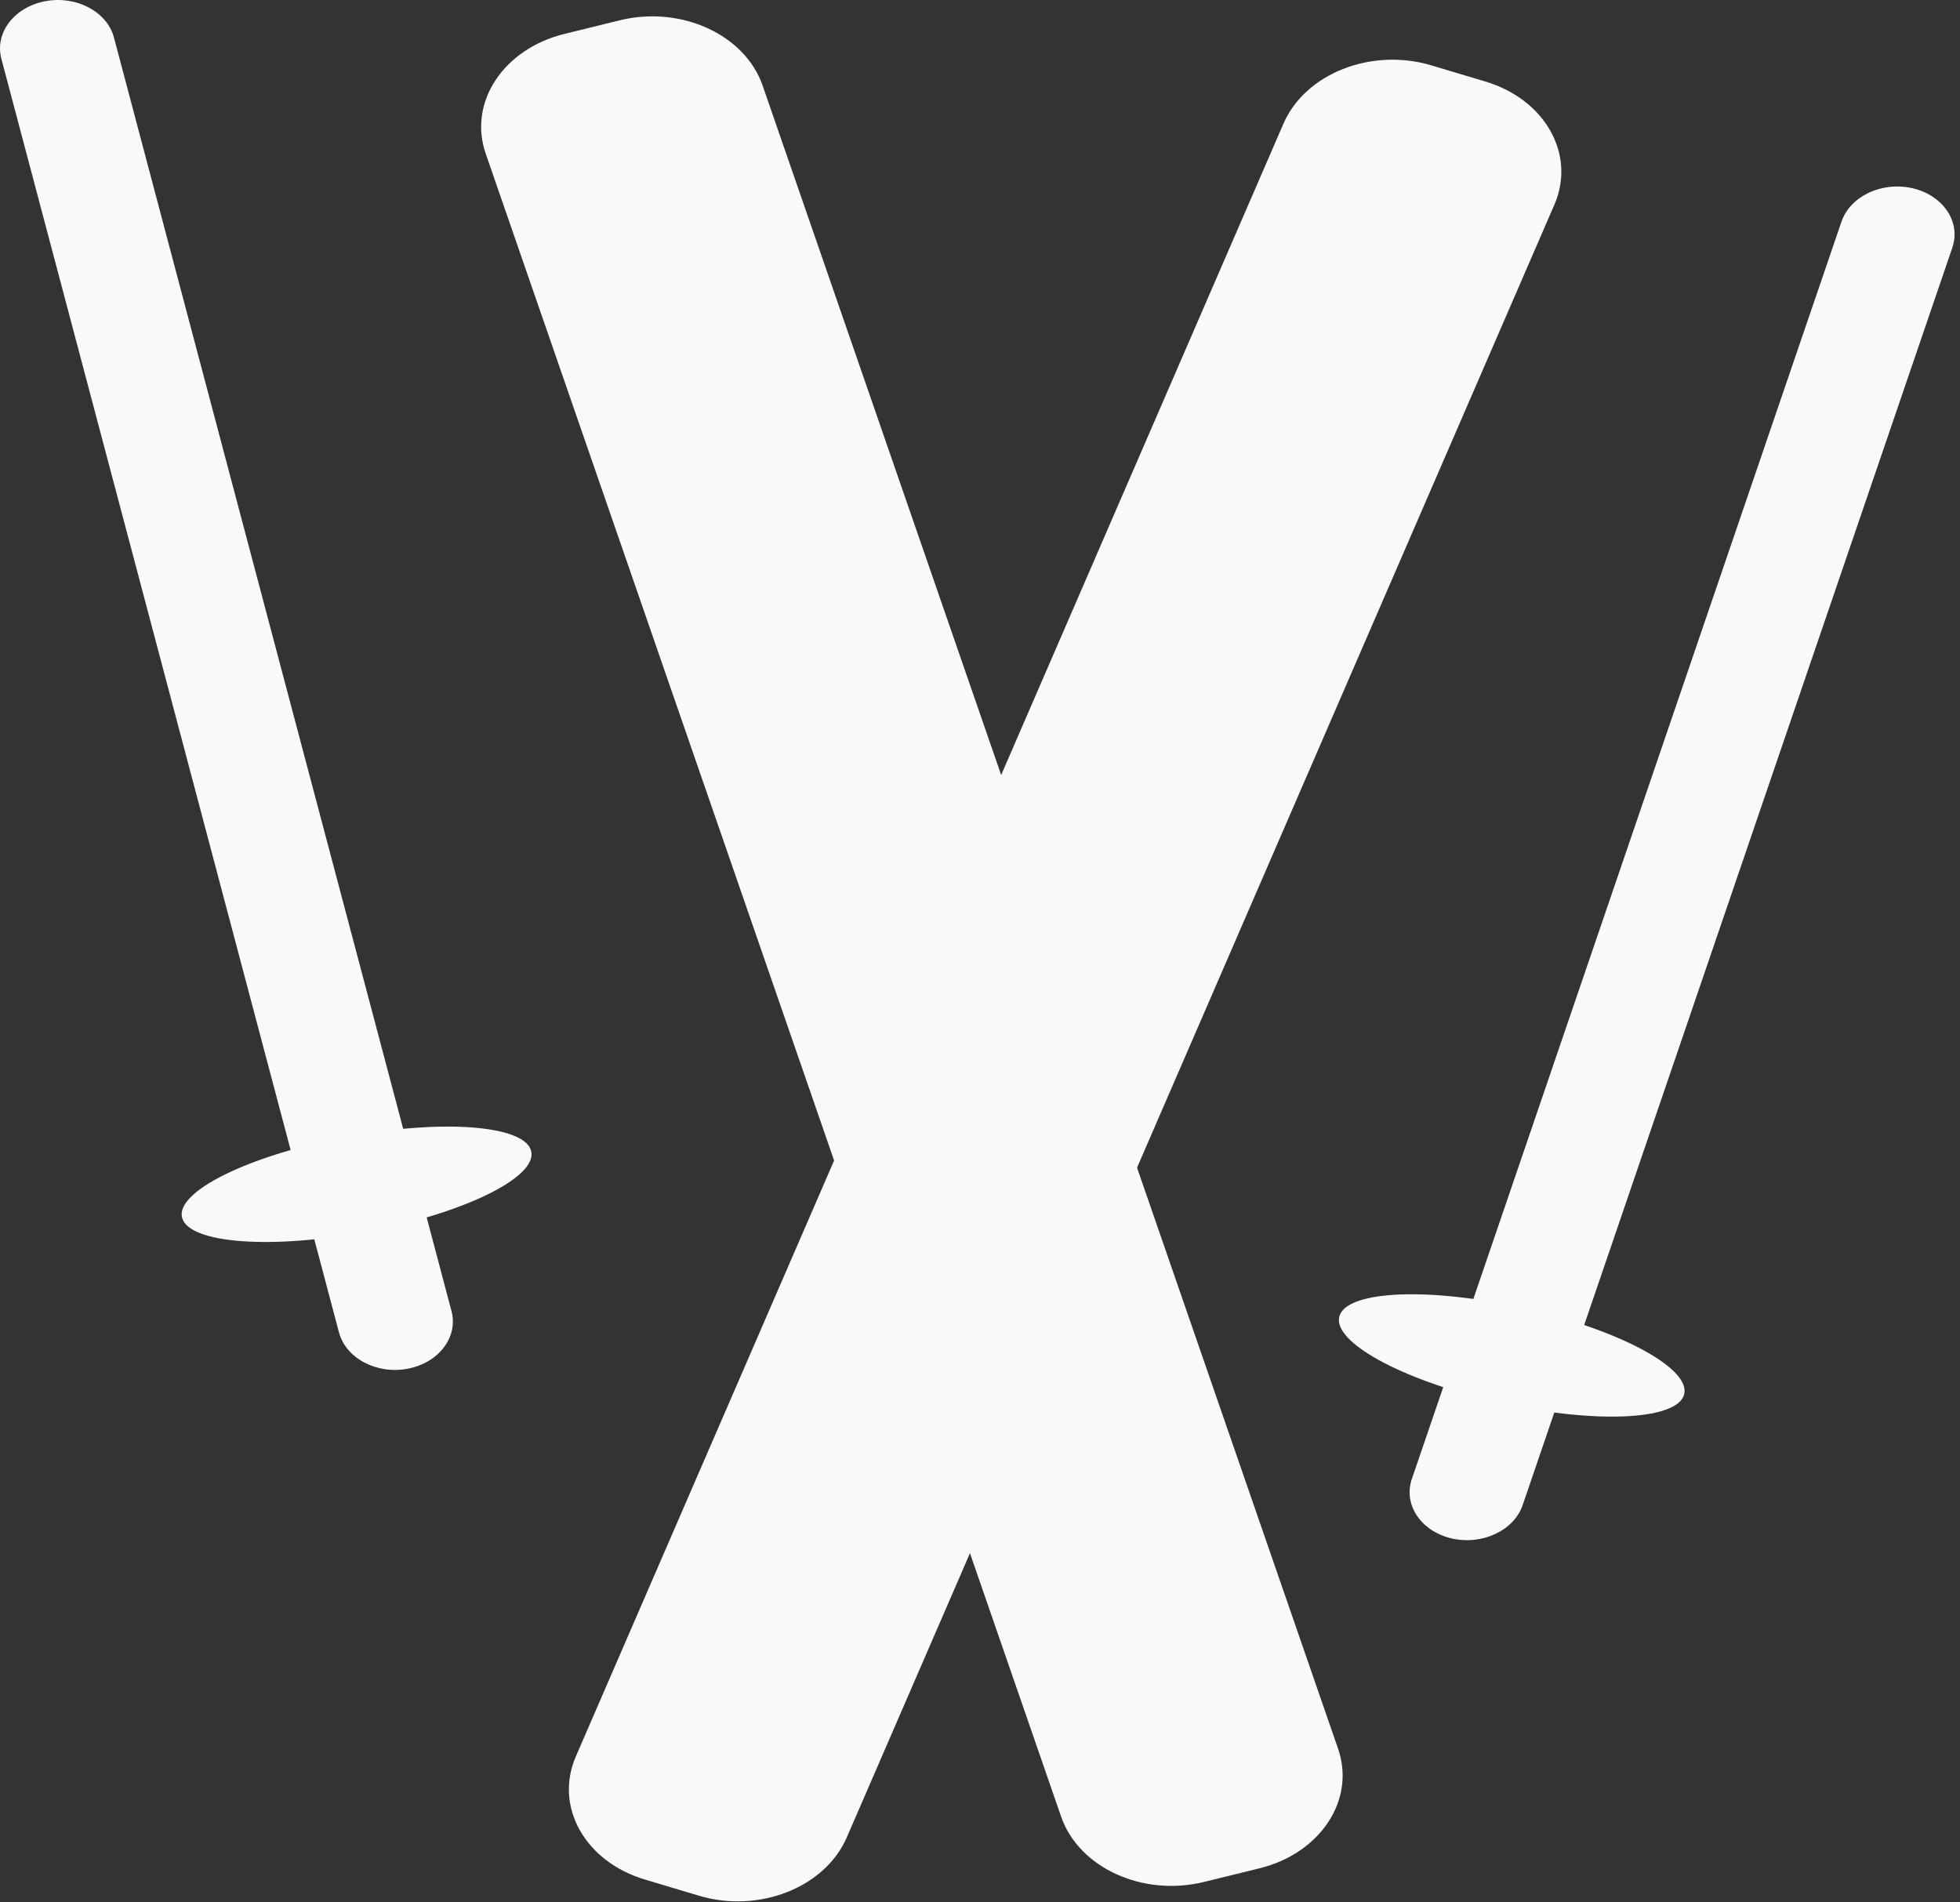 <svg width="34" height="33" viewBox="0 0 34 33" fill="none" xmlns="http://www.w3.org/2000/svg">
<rect x="0" y="0" width="34" height="33" fill="#333333" stroke="none"/>
<path d="M8.425 2.663C8.119 1.777 8.731 0.849 9.792 0.588L10.752 0.352C11.814 0.092 12.922 0.599 13.229 1.484L23.212 30.336C23.518 31.221 22.906 32.15 21.845 32.41L20.884 32.646C19.823 32.906 18.715 32.4 18.408 31.515L8.425 2.663Z" fill="#F9F9F9"/>
<path d="M22.264 2.145C22.641 1.276 23.788 0.823 24.826 1.133L25.766 1.414C26.805 1.725 27.341 2.681 26.964 3.55L14.689 31.873C14.312 32.742 13.165 33.195 12.127 32.885L11.187 32.604C10.148 32.294 9.612 31.338 9.989 30.469L22.264 2.145Z" fill="#F9F9F9"/>
<path d="M9.213 19.962C9.335 20.412 8.077 21.037 6.406 21.358C4.734 21.679 3.28 21.575 3.159 21.125C3.038 20.676 4.295 20.051 5.967 19.73C7.639 19.408 9.092 19.512 9.213 19.962Z" fill="#F9F9F9"/>
<path d="M0.024 1.02C-0.095 0.57 0.245 0.123 0.784 0.021C1.323 -0.081 1.857 0.201 1.977 0.651L7.832 22.743C7.952 23.193 7.611 23.641 7.072 23.743C6.533 23.845 5.999 23.562 5.88 23.112L0.024 1.02Z" fill="#F9F9F9"/>
<path d="M29.21 24.204C29.06 24.648 27.602 24.7 25.953 24.318C24.303 23.936 23.088 23.267 23.238 22.822C23.387 22.377 24.846 22.326 26.495 22.707C28.145 23.089 29.36 23.759 29.21 24.204Z" fill="#F9F9F9"/>
<path d="M31.944 3.845C32.096 3.401 32.649 3.142 33.18 3.266C33.711 3.391 34.019 3.852 33.867 4.296L26.414 26.107C26.263 26.551 25.709 26.81 25.178 26.686C24.647 26.561 24.34 26.1 24.491 25.656L31.944 3.845Z" fill="#F9F9F9"/>
</svg>
